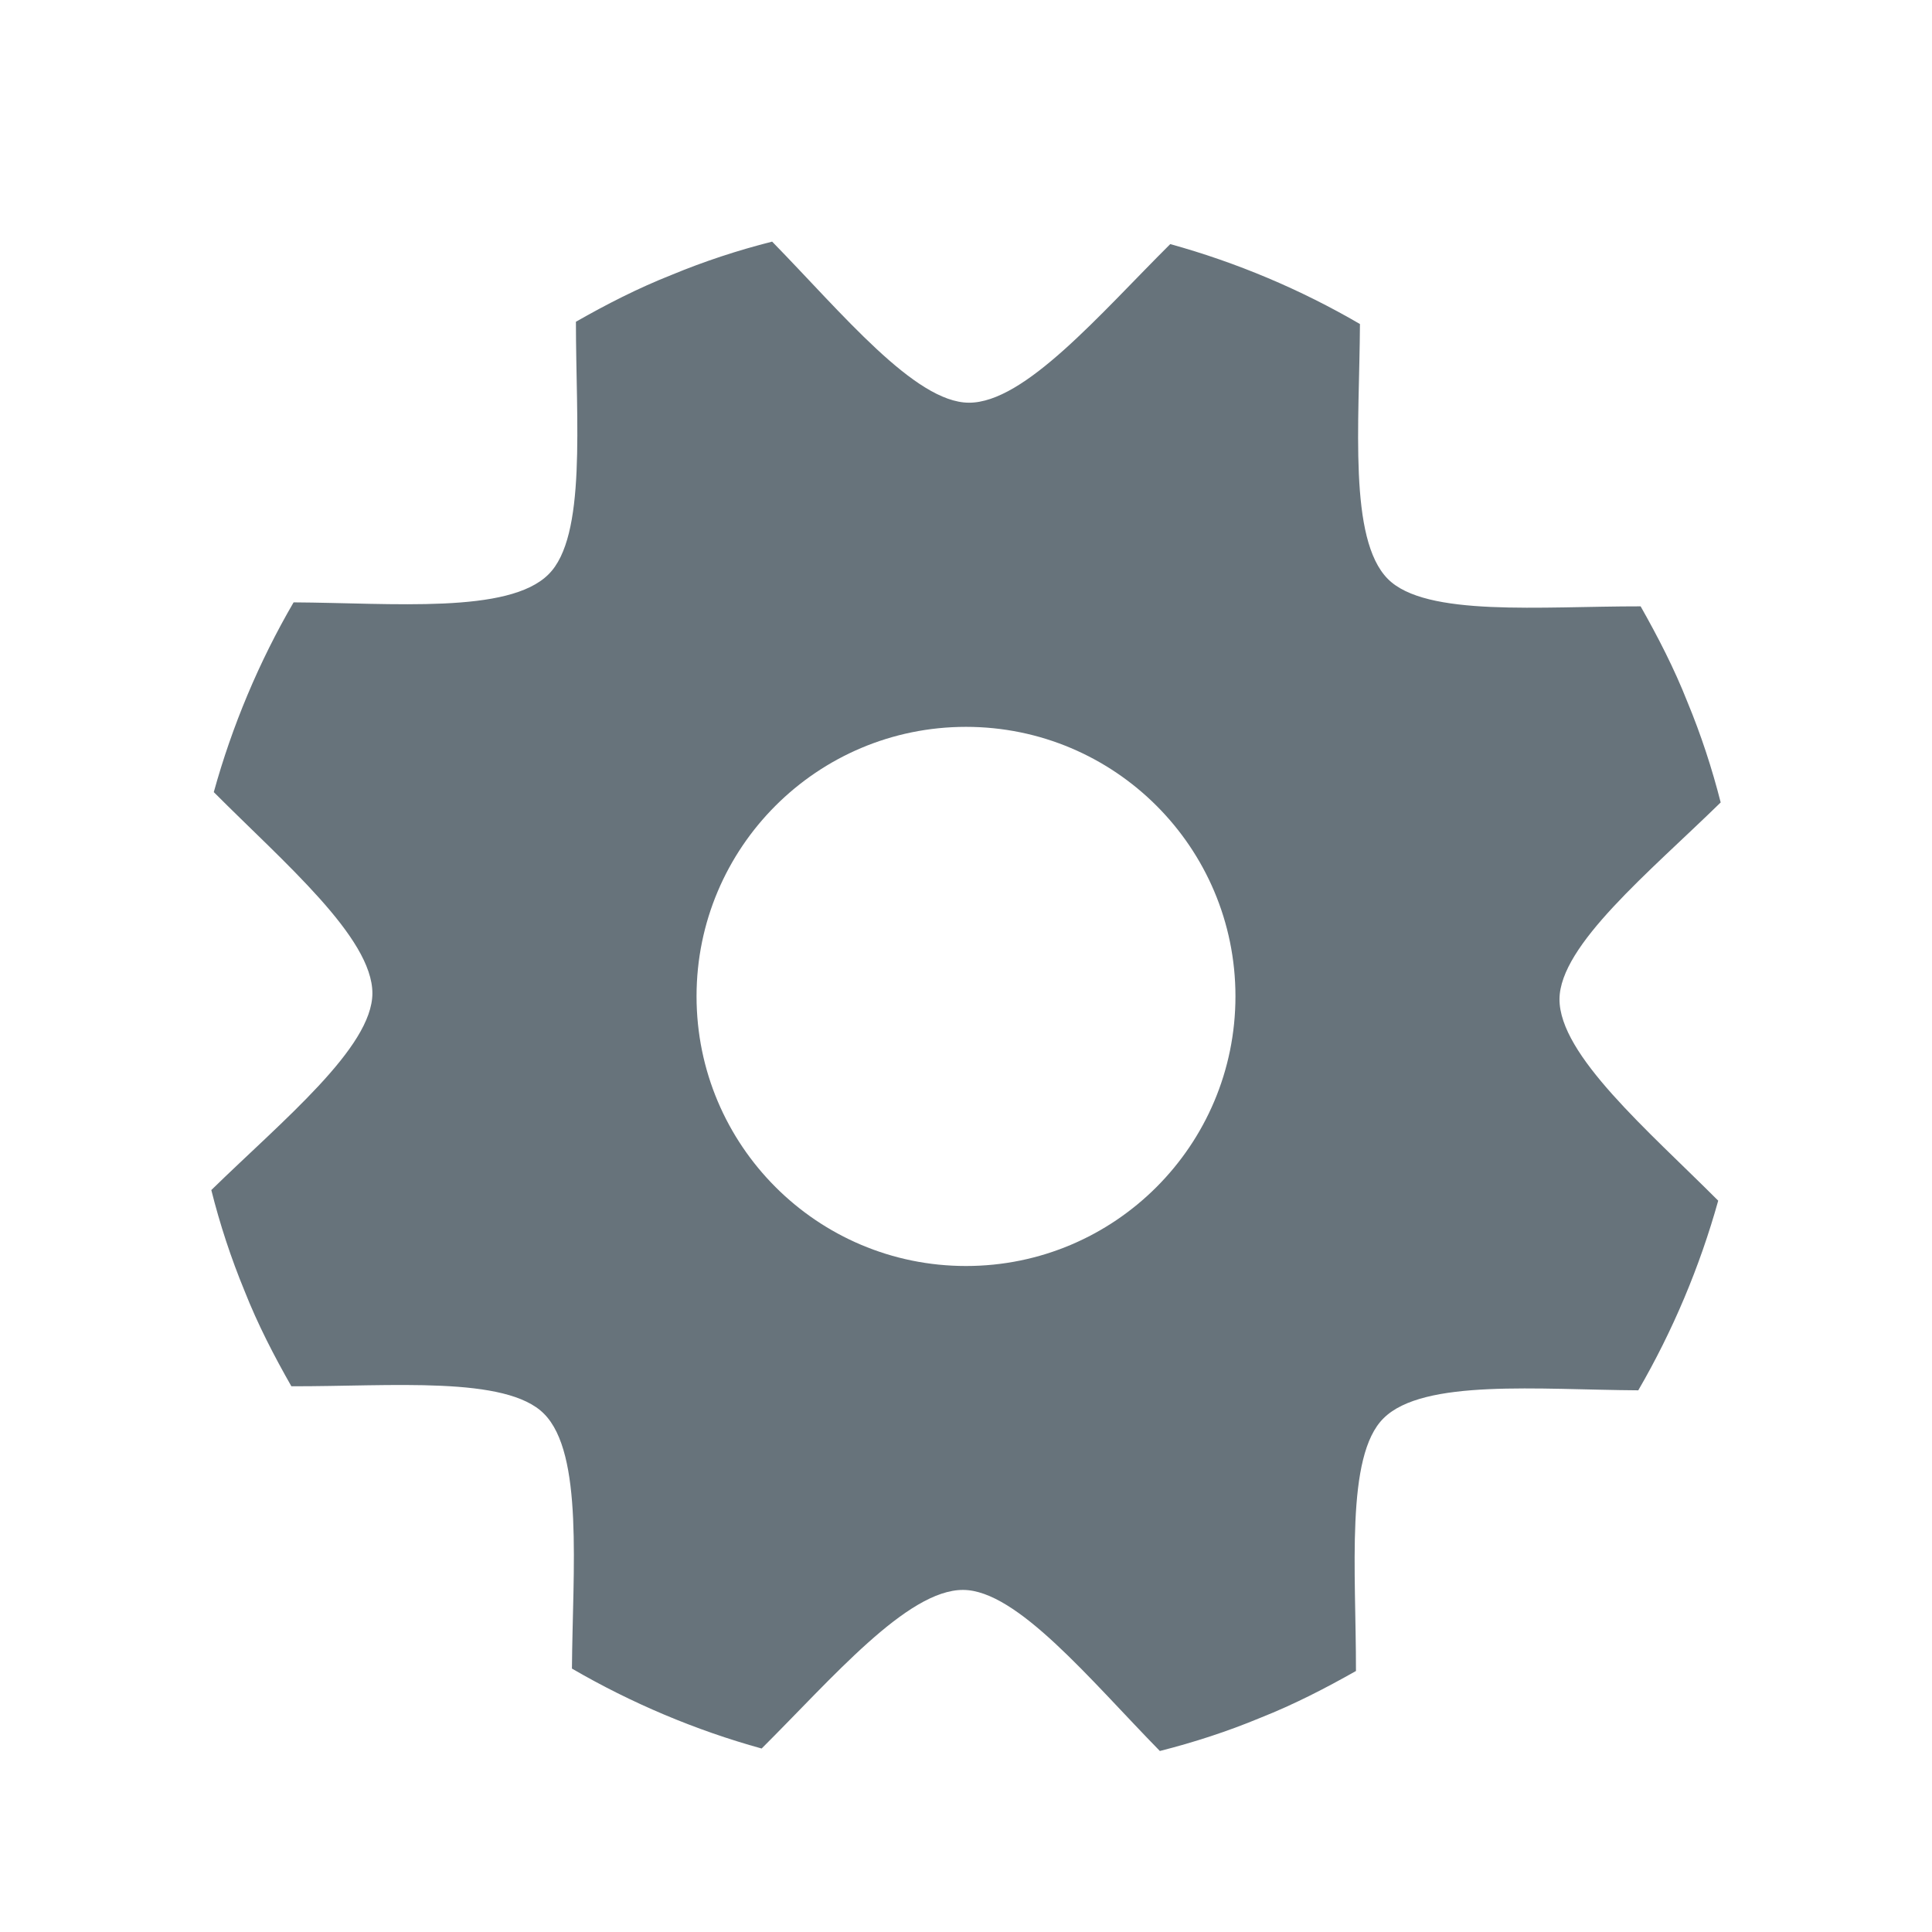 <?xml version="1.0" encoding="UTF-8" standalone="no"?>
<svg width="32px" height="32px" viewBox="0 0 32 32" version="1.1" xmlns="http://www.w3.org/2000/svg" xmlns:xlink="http://www.w3.org/1999/xlink" xmlns:sketch="http://www.bohemiancoding.com/sketch/ns">
    <title>settings--body-grey</title>
    <description>Created with Sketch (http://www.bohemiancoding.com/sketch)</description>
    <defs></defs>
    <g id="Categories" stroke="none" stroke-width="1" fill="none" fill-rule="evenodd" sketch:type="MSPage">
        <path d="M25.83,16.549 C25.836,15.655 27.315,14.449 28.5,13.291 C28.356,12.727 28.176,12.174 27.947,11.622 C27.729,11.069 27.459,10.547 27.174,10.043 C25.518,10.041 23.613,10.223 22.986,9.588 C22.332,8.927 22.516,7.016 22.525,5.367 C21.541,4.793 20.479,4.346 19.383,4.043 C18.211,5.209 16.971,6.674 16.047,6.67 C15.152,6.666 13.947,5.186 12.789,4.002 C12.225,4.145 11.67,4.326 11.119,4.555 C10.565,4.774 10.045,5.041 9.539,5.329 C9.539,6.983 9.719,8.889 9.084,9.514 C8.424,10.172 6.512,9.987 4.863,9.977 C4.291,10.959 3.844,12.024 3.541,13.12 C4.705,14.289 6.17,15.531 6.168,16.453 C6.166,17.35 4.684,18.555 3.5,19.711 C3.643,20.28 3.824,20.832 4.051,21.383 C4.27,21.938 4.539,22.457 4.826,22.961 C6.481,22.965 8.387,22.783 9.012,23.418 C9.666,24.077 9.486,25.989 9.473,27.637 C10.457,28.209 11.522,28.659 12.615,28.961 C13.787,27.795 15.027,26.33 15.953,26.334 C16.846,26.338 18.053,27.819 19.211,29.002 C19.776,28.858 20.328,28.68 20.881,28.45 C21.434,28.231 21.953,27.963 22.459,27.677 C22.461,26.022 22.281,24.116 22.916,23.491 C23.576,22.834 25.486,23.018 27.135,23.028 C27.707,22.043 28.154,20.981 28.459,19.887 C27.293,18.719 25.828,17.473 25.83,16.549 C25.83,16.549 25.828,17.473 25.83,16.549 L25.83,16.549 L25.83,16.549 Z M16,20.969 C13.535,20.969 11.537,18.969 11.537,16.502 C11.537,14.037 13.535,12.039 16,12.039 C18.465,12.039 20.463,14.037 20.463,16.502 C20.463,18.969 18.465,20.969 16,20.969 L16,20.969 Z M16,20.969" id="settings--body-grey" fill="#67737B" sketch:type="MSShapeGroup"></path>
    </g>
</svg>